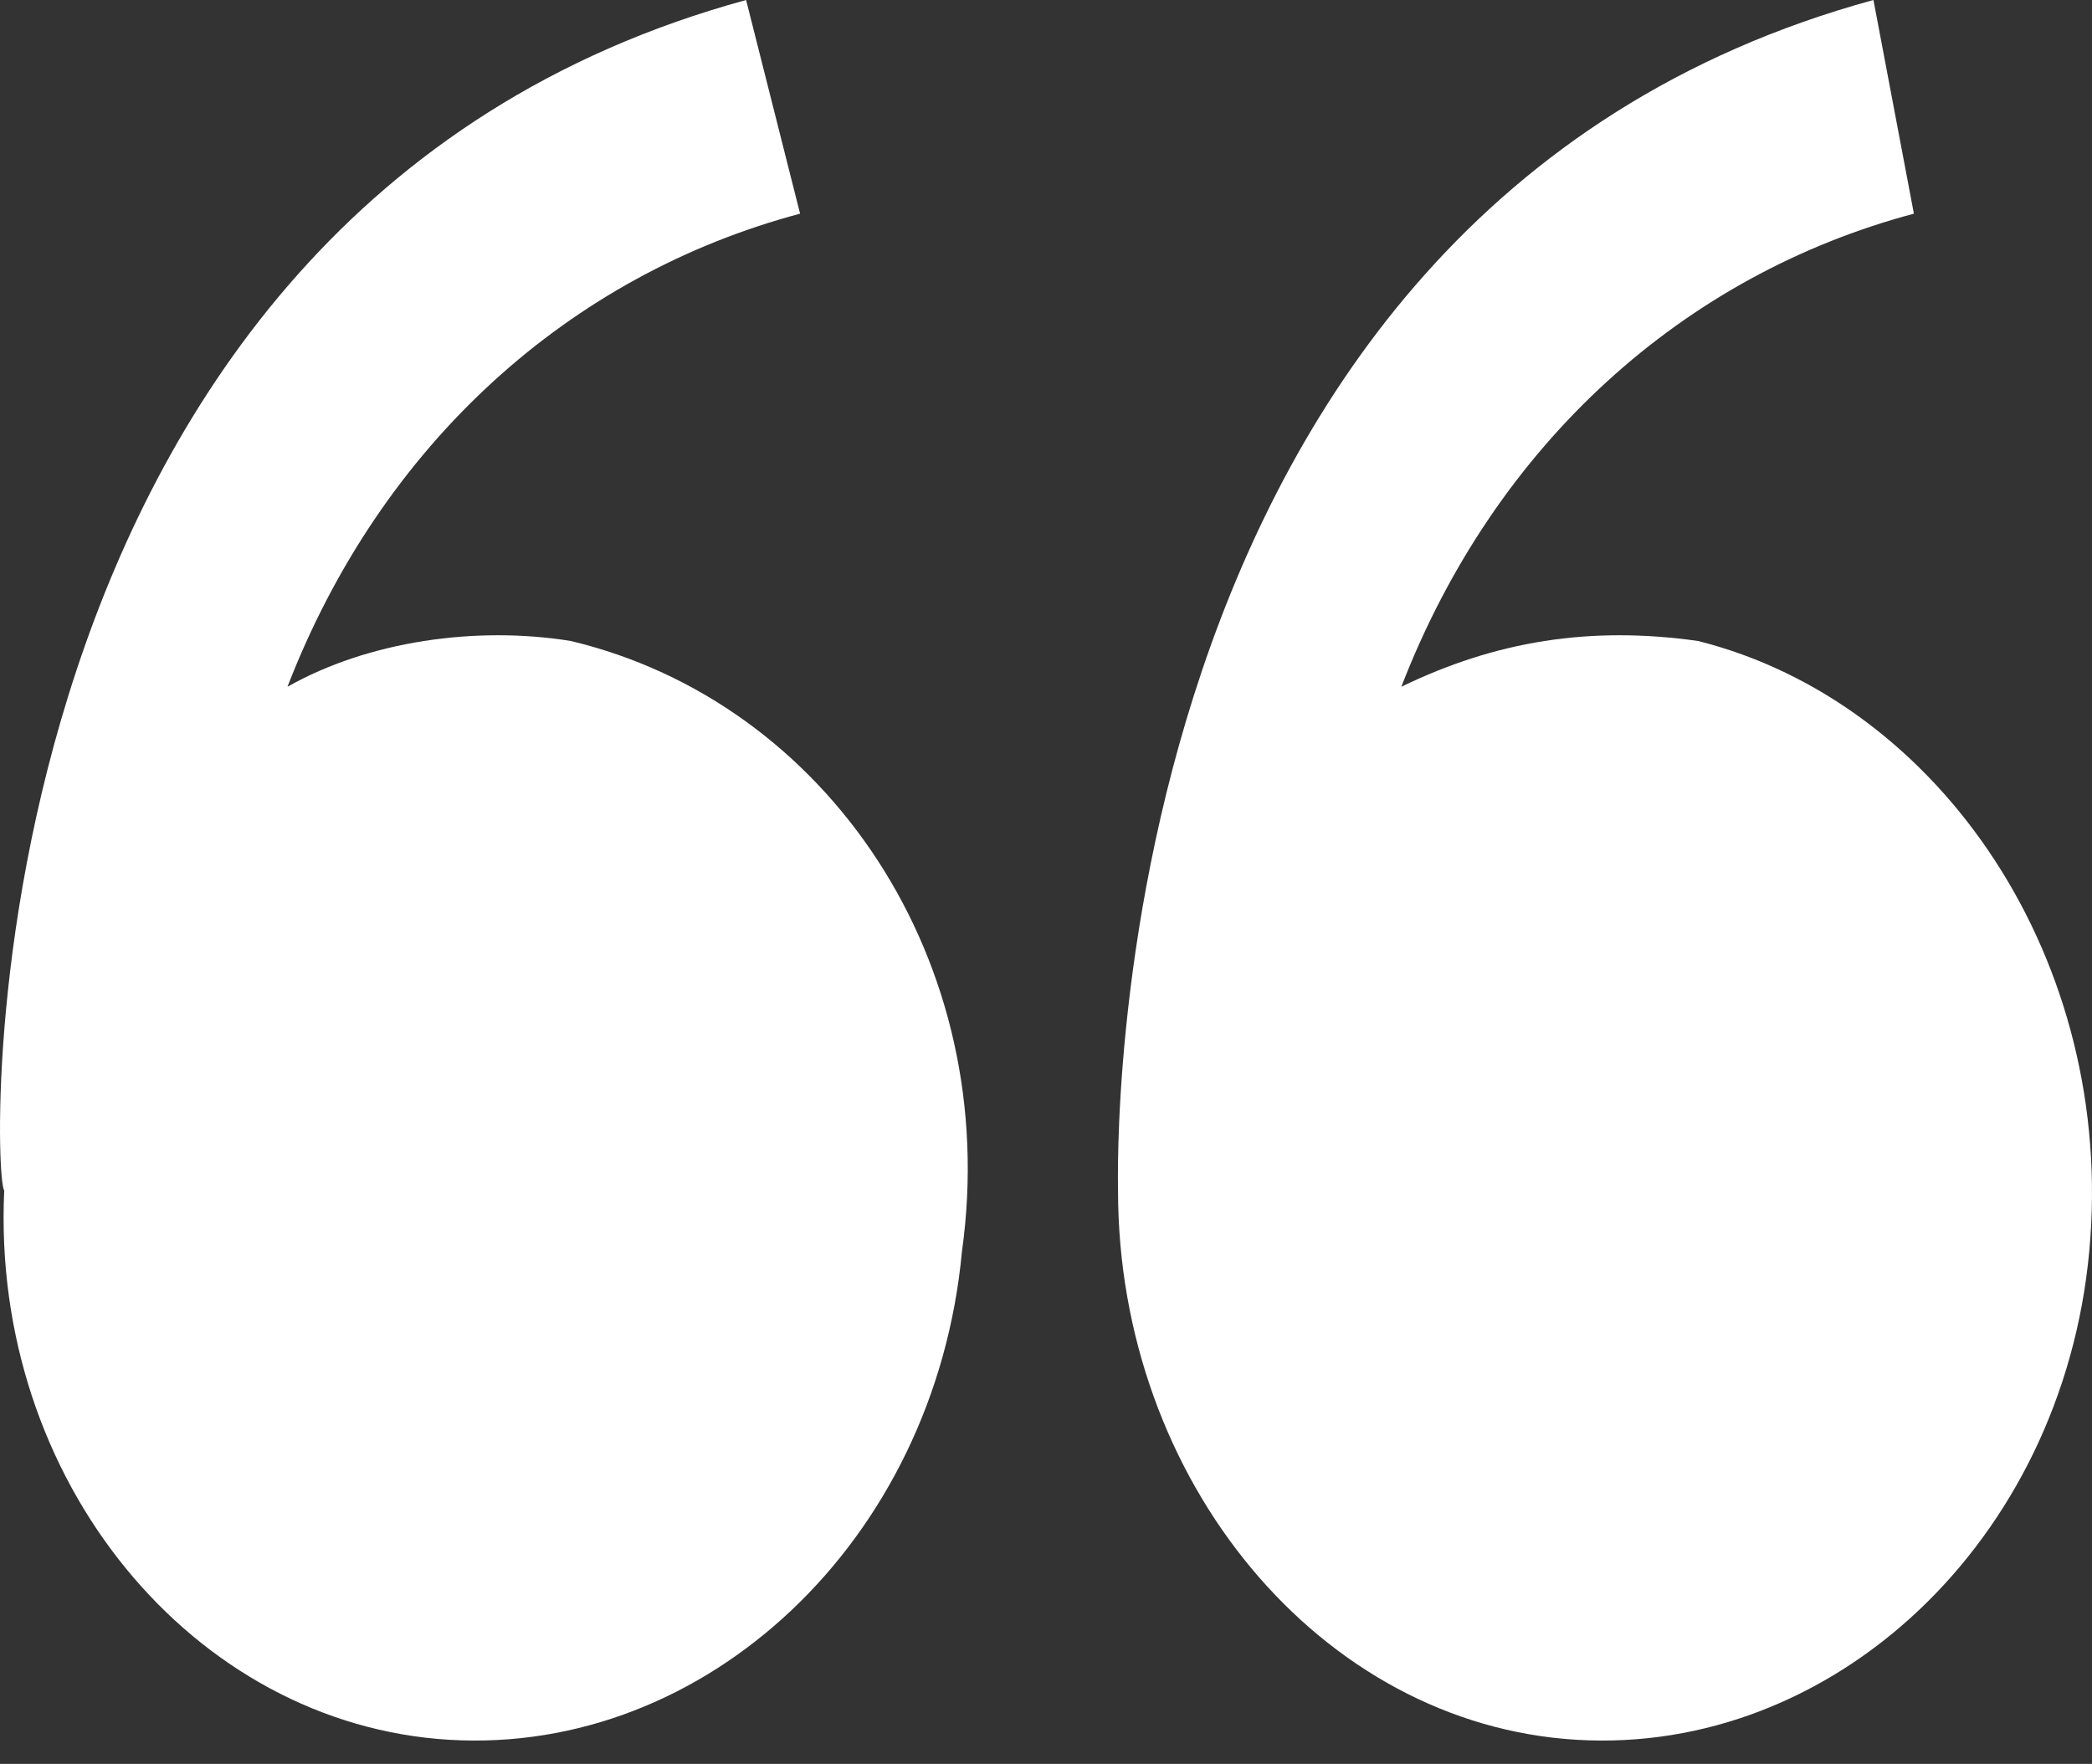 <svg width="51" height="43" viewBox="0 0 51 43" fill="none" xmlns="http://www.w3.org/2000/svg">
<rect x="0" y="0" width="51" height="43" fill="#333333" stroke="none"/>
<path d="M13.914 15.626C11.612 15.254 8.982 15.626 7.008 16.742C9.31 10.789 13.914 6.697 19.505 5.209L18.189 0C-0.884 5.209 -0.226 28.648 0.103 29.02C-0.226 36.089 4.707 42.041 10.955 42.413C17.203 42.785 22.793 37.577 23.451 30.508C24.438 23.439 20.162 17.114 13.914 15.626Z" fill="#ffffff"/>
<path d="M34.162 16.742C36.464 15.626 38.766 15.254 41.397 15.626C47.316 17.114 51.591 23.439 50.933 30.508C50.276 37.577 44.685 42.785 38.437 42.413C32.189 42.041 27.256 36.089 27.256 29.02C27.256 28.648 26.598 5.209 45.672 0L46.658 5.209C41.068 6.697 36.464 10.789 34.162 16.742Z" fill="#ffffff"/>
</svg>
